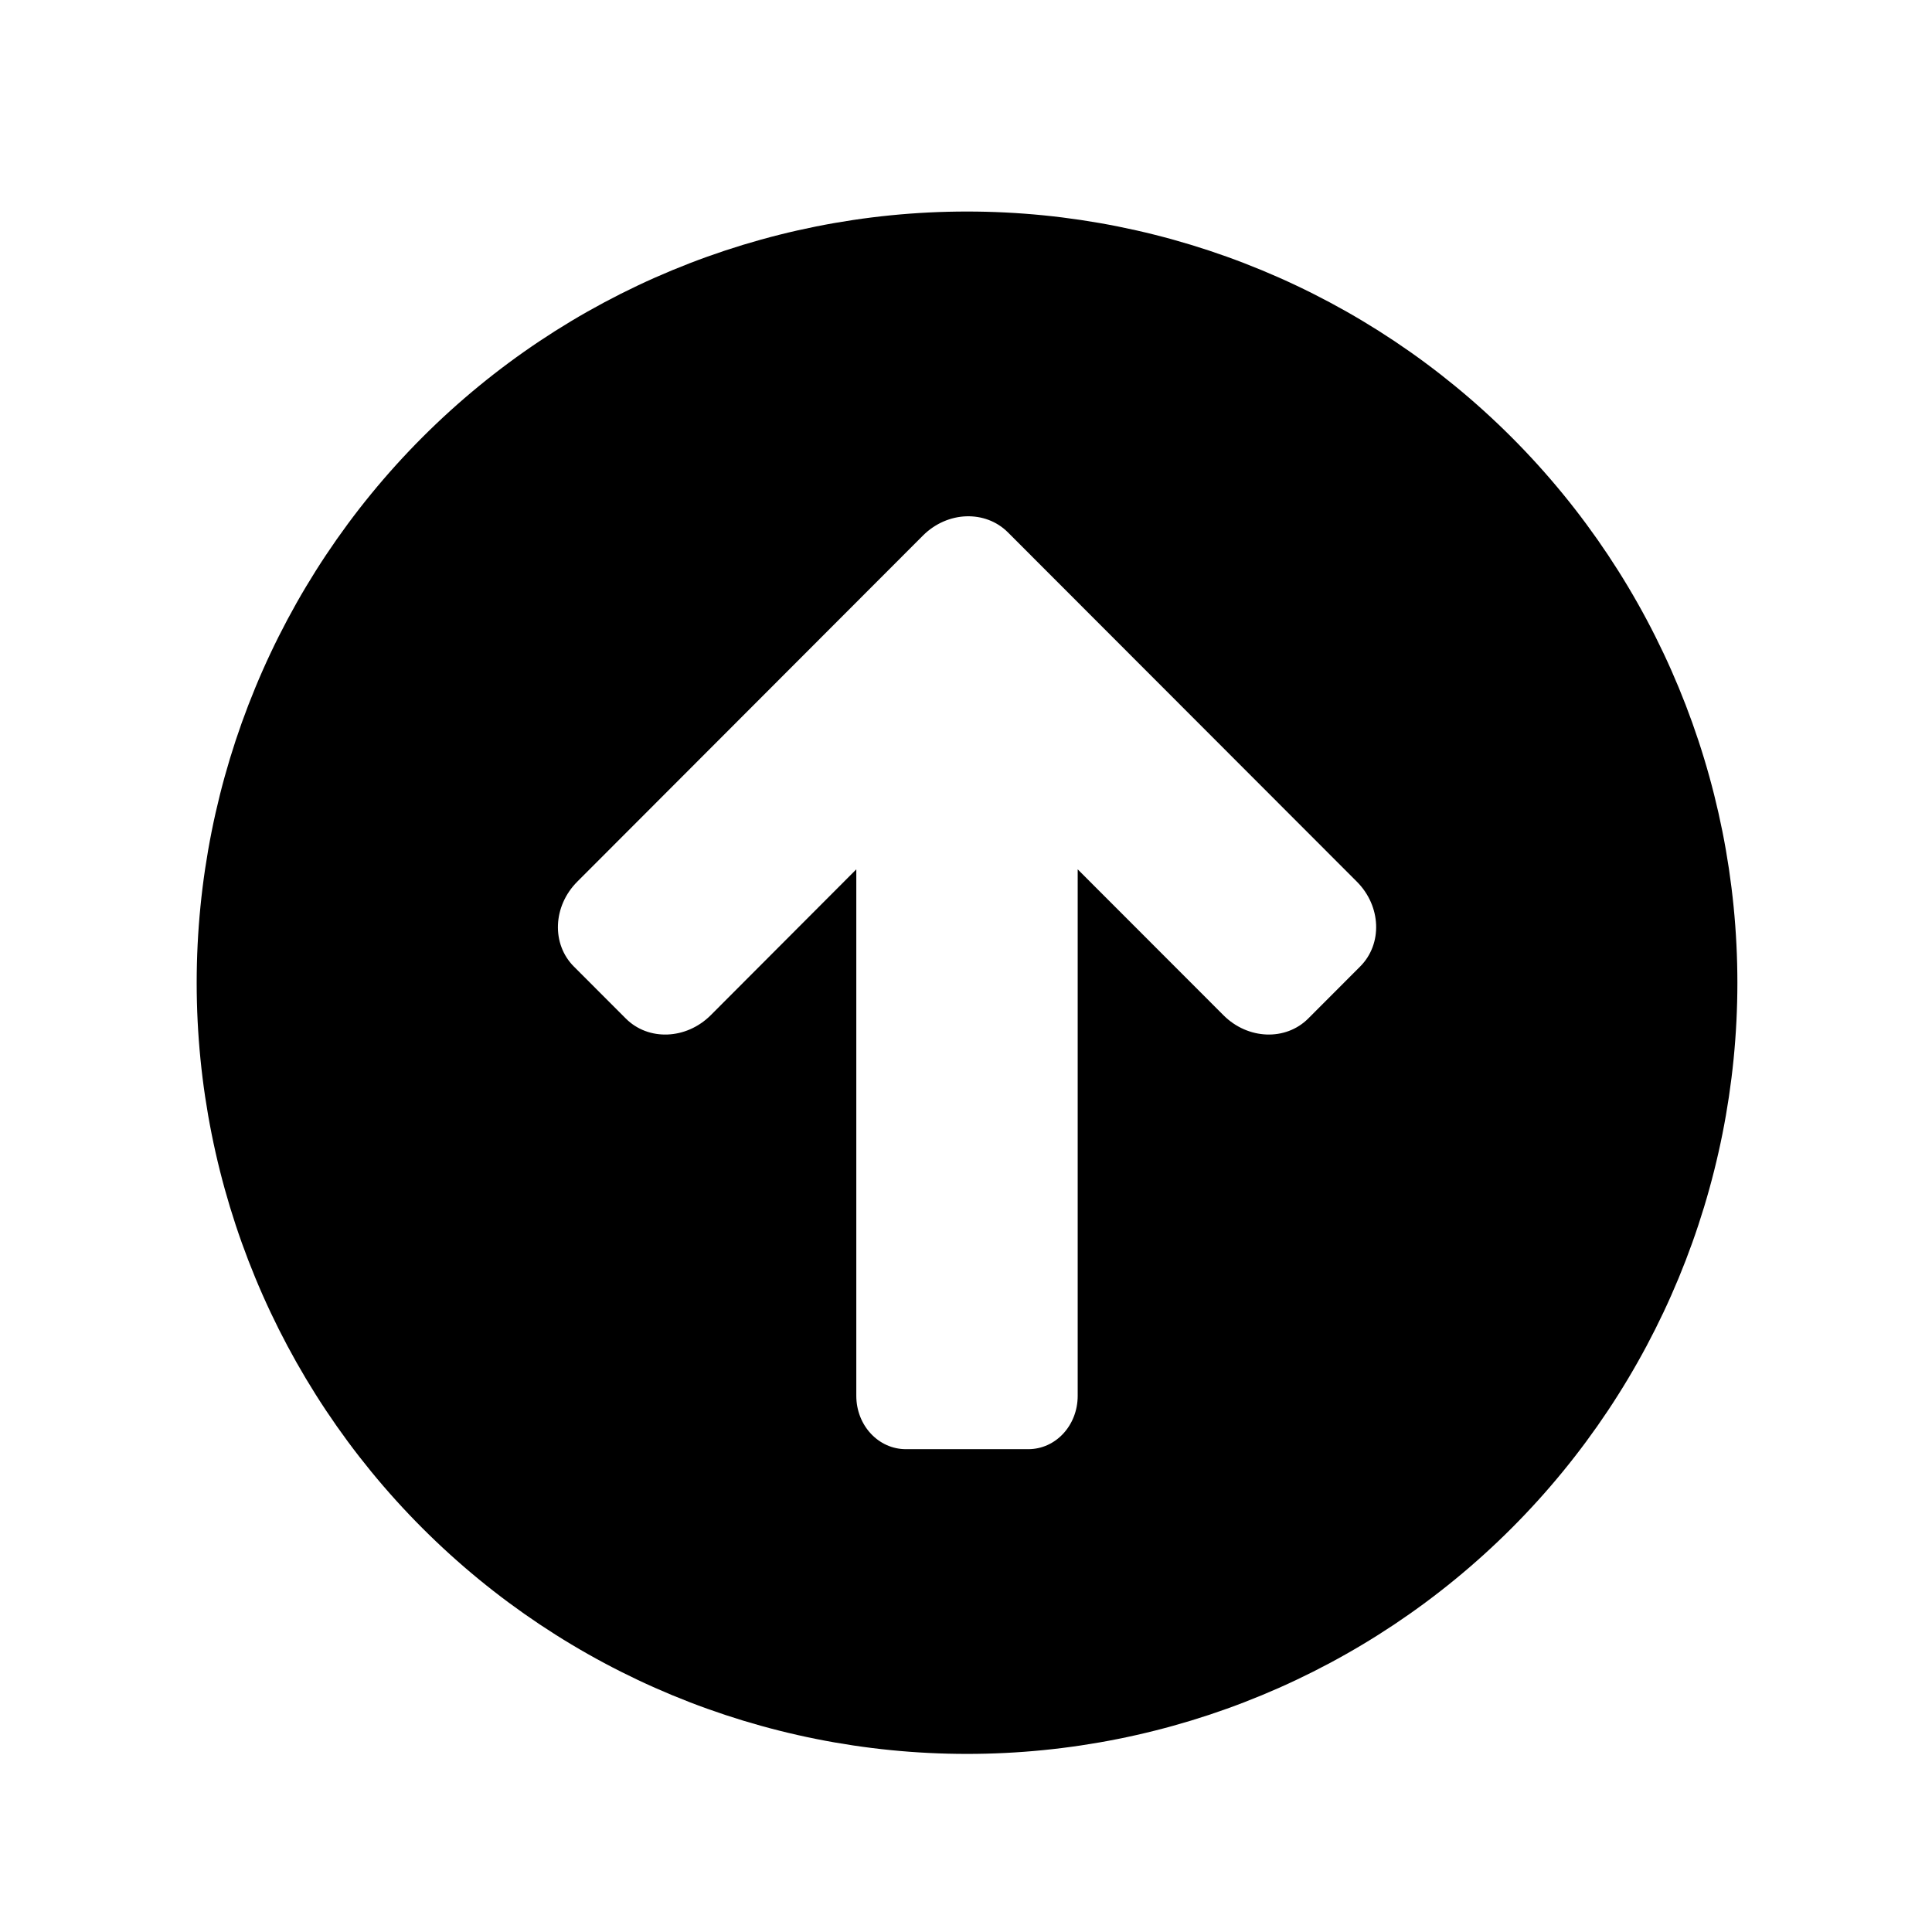 <svg id="Layer_1" height="512" viewBox="0 0 90 90" width="512" xmlns="http://www.w3.org/2000/svg"><path d="m45.006 24.052c.713-.025 1.416.219 1.943.744l16.26 16.277c1.135 1.139 1.203 2.9.15 3.953l-2.416 2.42c-1.053 1.053-2.813.984-3.947-.15l-6.793-6.799v24.525c0 1.381-1.025 2.486-2.301 2.486h-5.703c-1.277 0-2.309-1.105-2.309-2.486v-24.525l-6.785 6.799c-1.141 1.135-2.902 1.203-3.953.15l-2.418-2.42c-1.051-1.053-.979-2.814.156-3.953l16.105-16.125c.568-.568 1.298-.871 2.011-.896zm.041-14.198c-9.516 0-18.645 3.785-25.375 10.521-6.729 6.74-10.51 15.875-10.51 25.408 0 9.523 3.781 18.664 10.51 25.4 6.73 6.736 15.859 10.521 25.375 10.521 9.521 0 18.646-3.785 25.375-10.521 6.73-6.736 10.512-15.877 10.512-25.4 0-9.533-3.781-18.668-10.512-25.408-6.729-6.735-15.854-10.521-25.375-10.521z"/></svg>